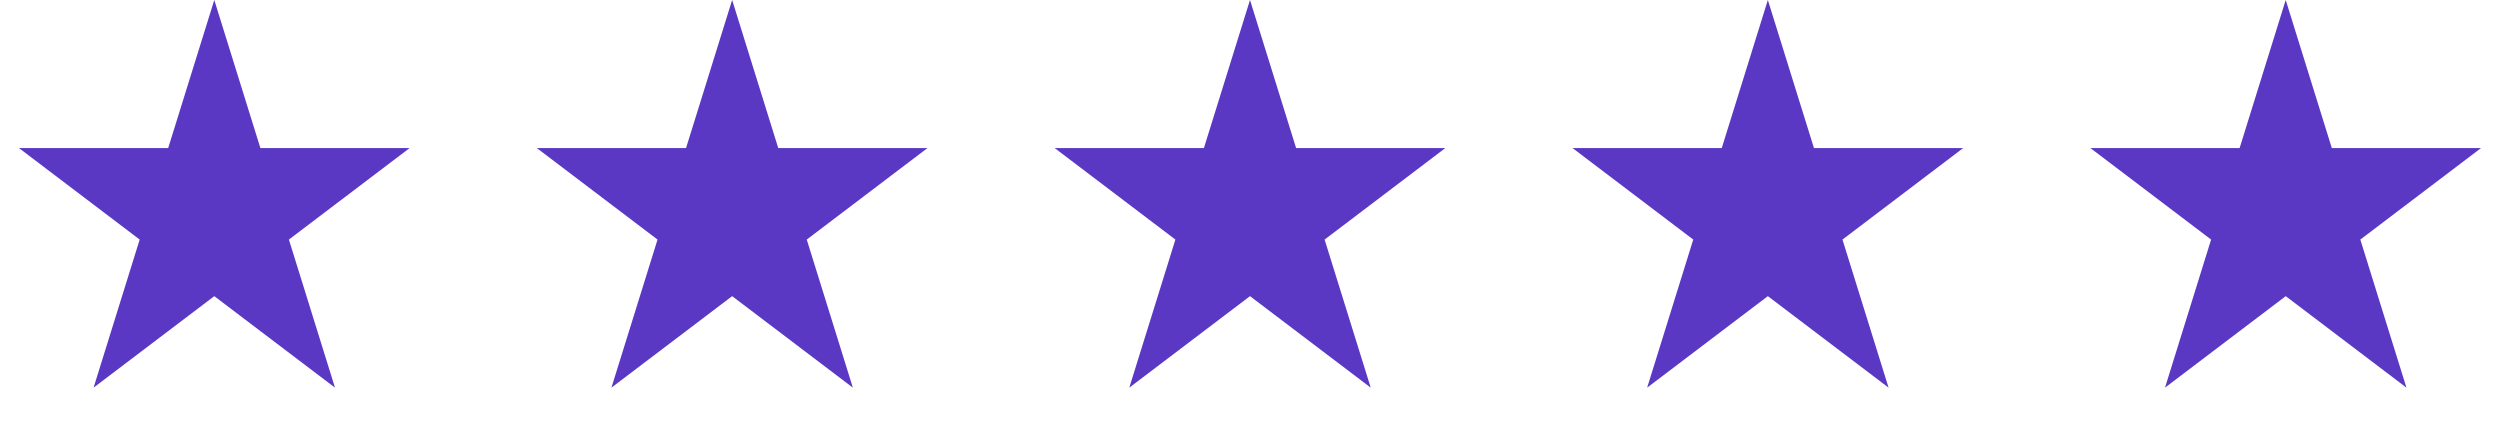<svg width="140" height="24" viewBox="0 0 140 24" fill="none" xmlns="http://www.w3.org/2000/svg">
<path d="M12 0L14.582 8.292H22.937L16.178 13.416L18.759 21.708L12 16.584L5.24 21.708L7.822 13.416L1.063 8.292H9.418L12 0Z" fill="#5A38C3"/>
<path d="M41 0L43.582 8.292H51.937L45.178 13.416L47.76 21.708L41 16.584L34.24 21.708L36.822 13.416L30.063 8.292H38.418L41 0Z" fill="#5A38C3"/>
<path d="M70 0L72.582 8.292H80.937L74.178 13.416L76.76 21.708L70 16.584L63.24 21.708L65.822 13.416L59.063 8.292H67.418L70 0Z" fill="#5A38C3"/>
<path d="M99 0L101.582 8.292H109.937L103.178 13.416L105.76 21.708L99 16.584L92.24 21.708L94.822 13.416L88.063 8.292H96.418L99 0Z" fill="#5A38C3"/>
<path d="M128 0L130.582 8.292H138.937L132.178 13.416L134.76 21.708L128 16.584L121.24 21.708L123.822 13.416L117.063 8.292H125.418L128 0Z" fill="#5A38C3"/>
</svg>
